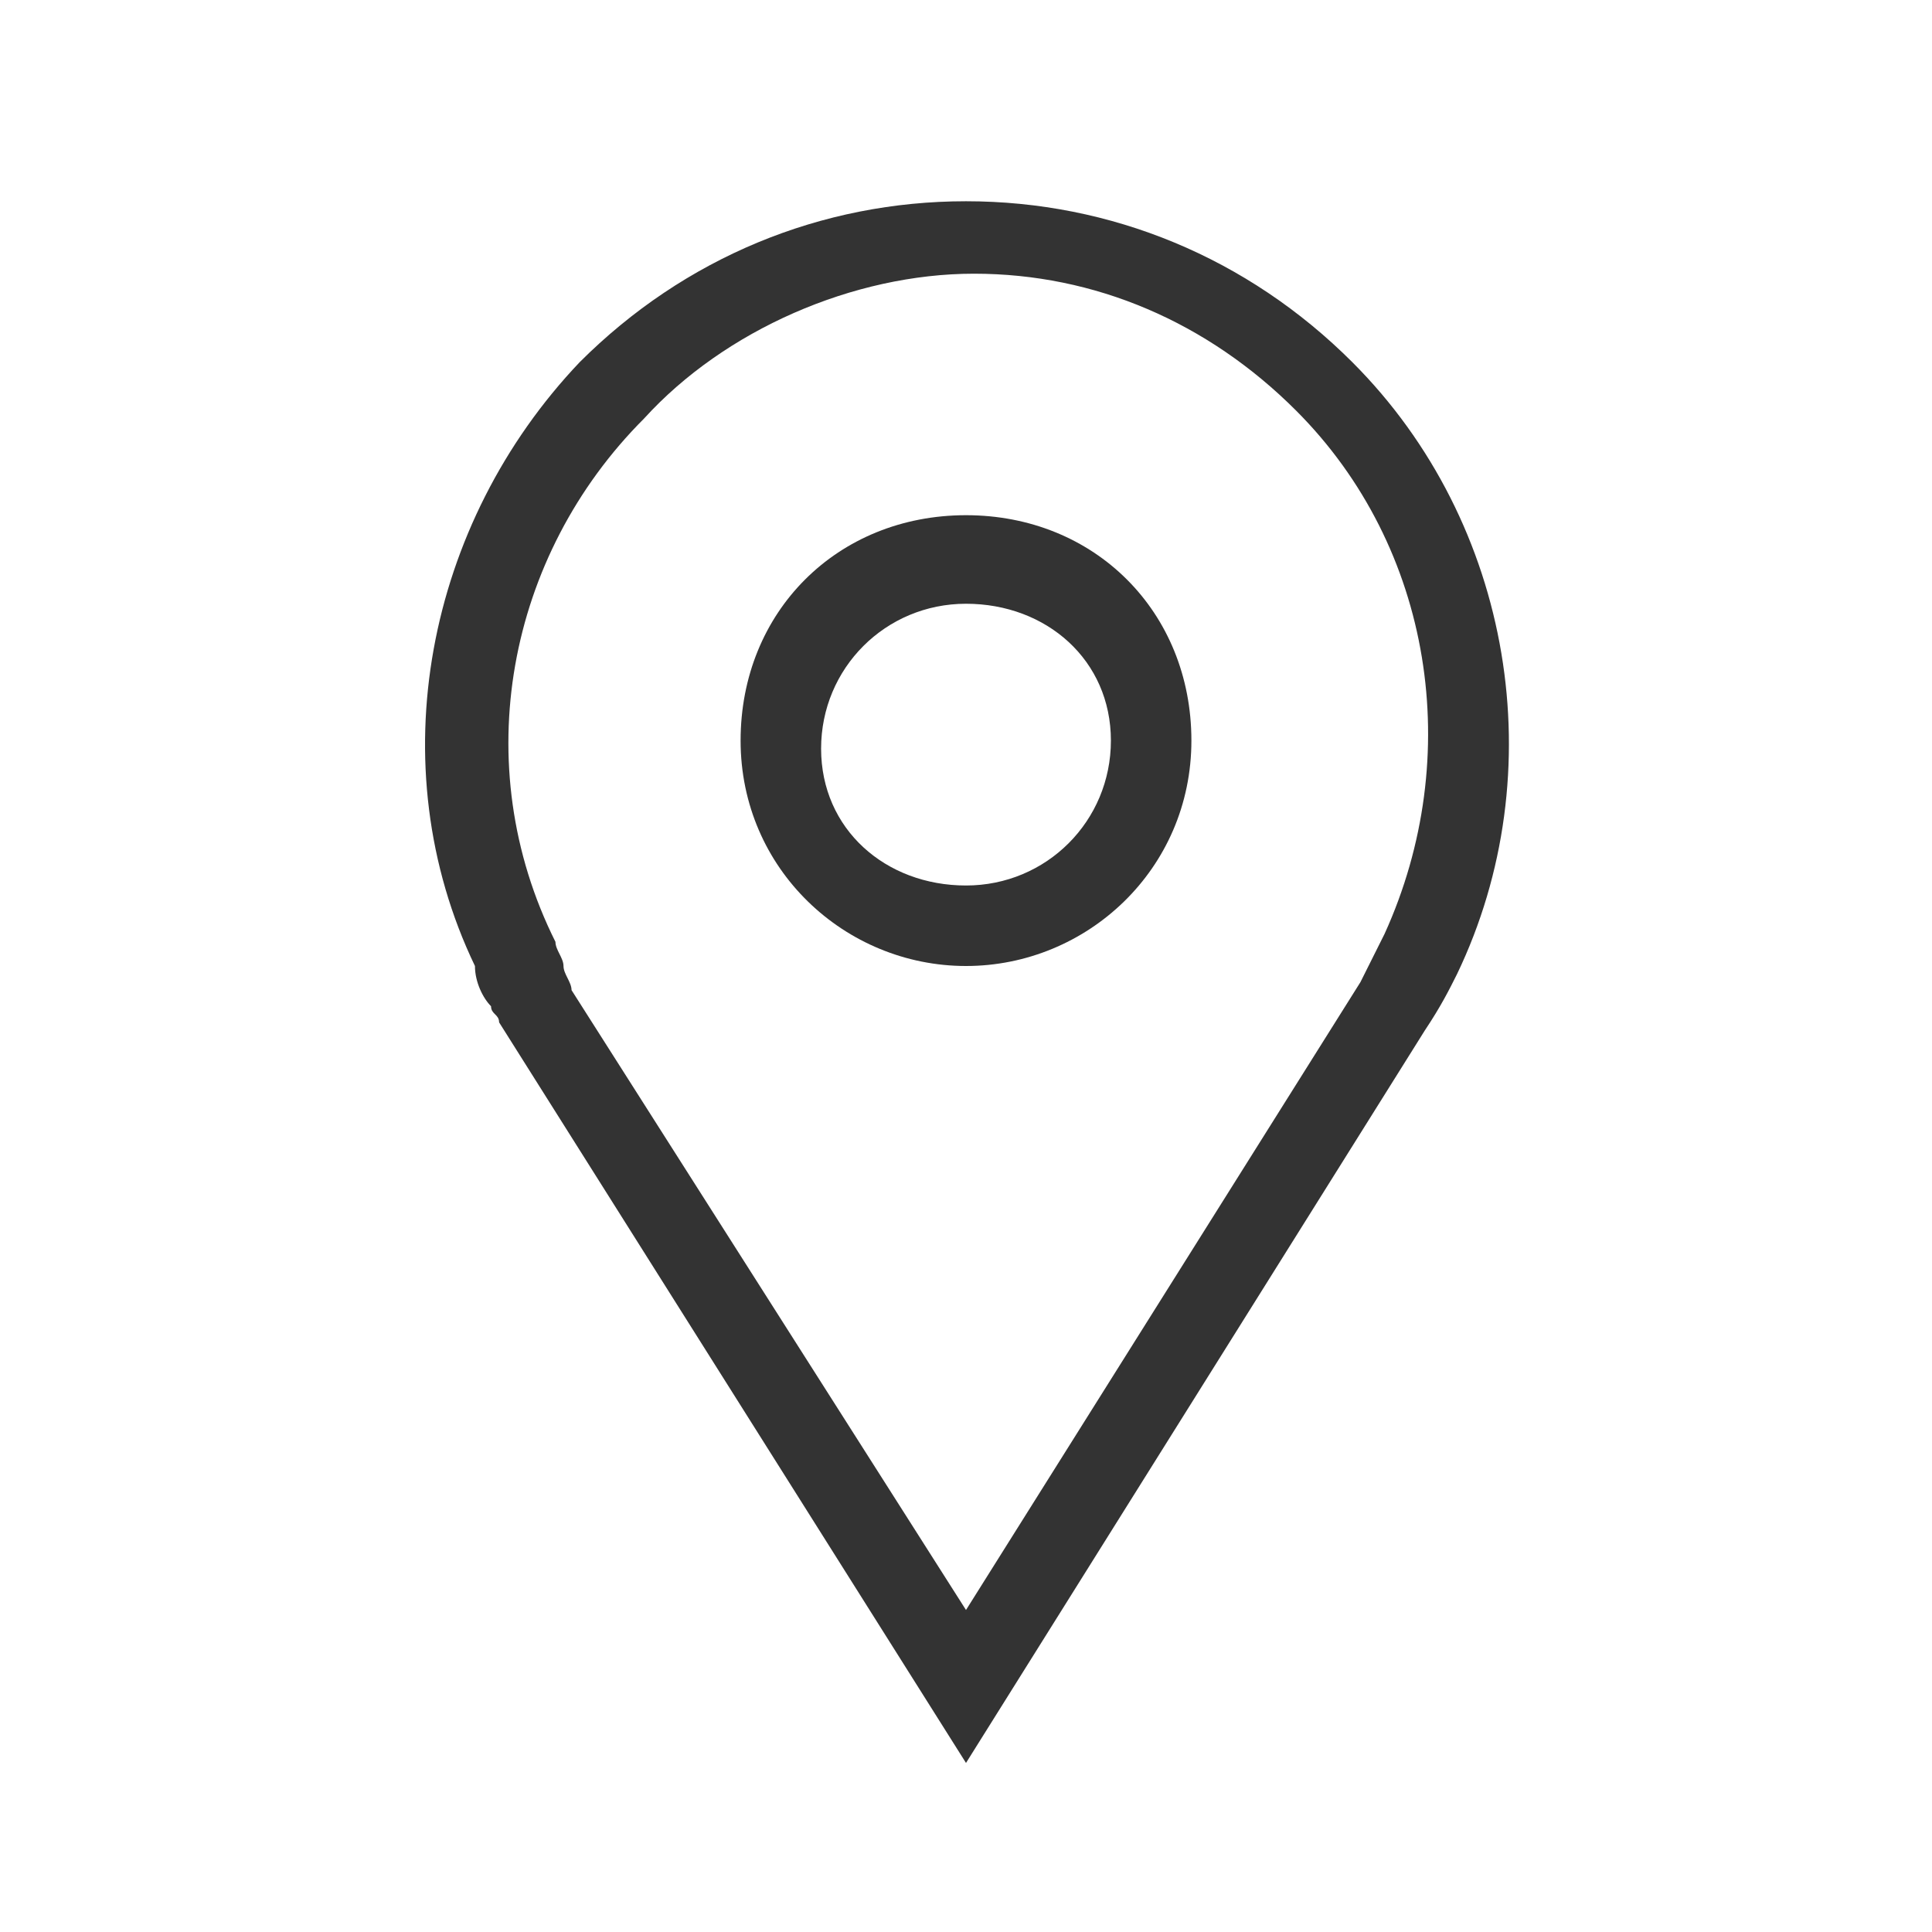 <?xml version="1.0" encoding="utf-8"?>
<!-- Generator: Adobe Illustrator 17.1.0, SVG Export Plug-In . SVG Version: 6.00 Build 0)  -->
<!DOCTYPE svg PUBLIC "-//W3C//DTD SVG 1.1//EN" "http://www.w3.org/Graphics/SVG/1.1/DTD/svg11.dtd">
<svg version="1.1" id="Layer_1" xmlns="http://www.w3.org/2000/svg" xmlns:xlink="http://www.w3.org/1999/xlink" x="0px" y="0px"
	 width="24px" height="24px" viewBox="0 0 24 24" enable-background="new 0 0 24 24" xml:space="preserve">
<g>
	<g>
		<g>
			<g>
				<path fill="#333333" d="M12,21.9l-5.8-9.2c0-0.1-0.1-0.1-0.1-0.2C6,12.4,5.9,12.2,5.9,12C4.7,9.5,5.3,6.5,7.2,4.5
					c1.3-1.3,3-2,4.8-2s3.5,0.7,4.8,2c2,2,2.5,5.1,1.3,7.6c-0.1,0.2-0.2,0.4-0.4,0.7L12,21.9z M7.1,12.3l4.9,7.7l4.9-7.8
					c0.1-0.2,0.2-0.4,0.3-0.6c1-2.2,0.6-4.8-1.1-6.5c-1.1-1.1-2.5-1.7-4-1.7S9,4.1,8,5.2c-1.7,1.7-2.2,4.3-1.1,6.5
					c0,0.1,0.1,0.2,0.1,0.3C7,12.1,7.1,12.2,7.1,12.3z"/>
			</g>
		</g>
	</g>
	<g>
		<path fill="#333333" d="M12,12c-1.5,0-2.8-1.2-2.8-2.8s1.2-2.8,2.8-2.8s2.8,1.2,2.8,2.8S13.5,12,12,12z M12,7.5
			c-1,0-1.8,0.8-1.8,1.8S11,11,12,11s1.8-0.8,1.8-1.8S13,7.5,12,7.5z"/>
	</g>
</g>
</svg>
